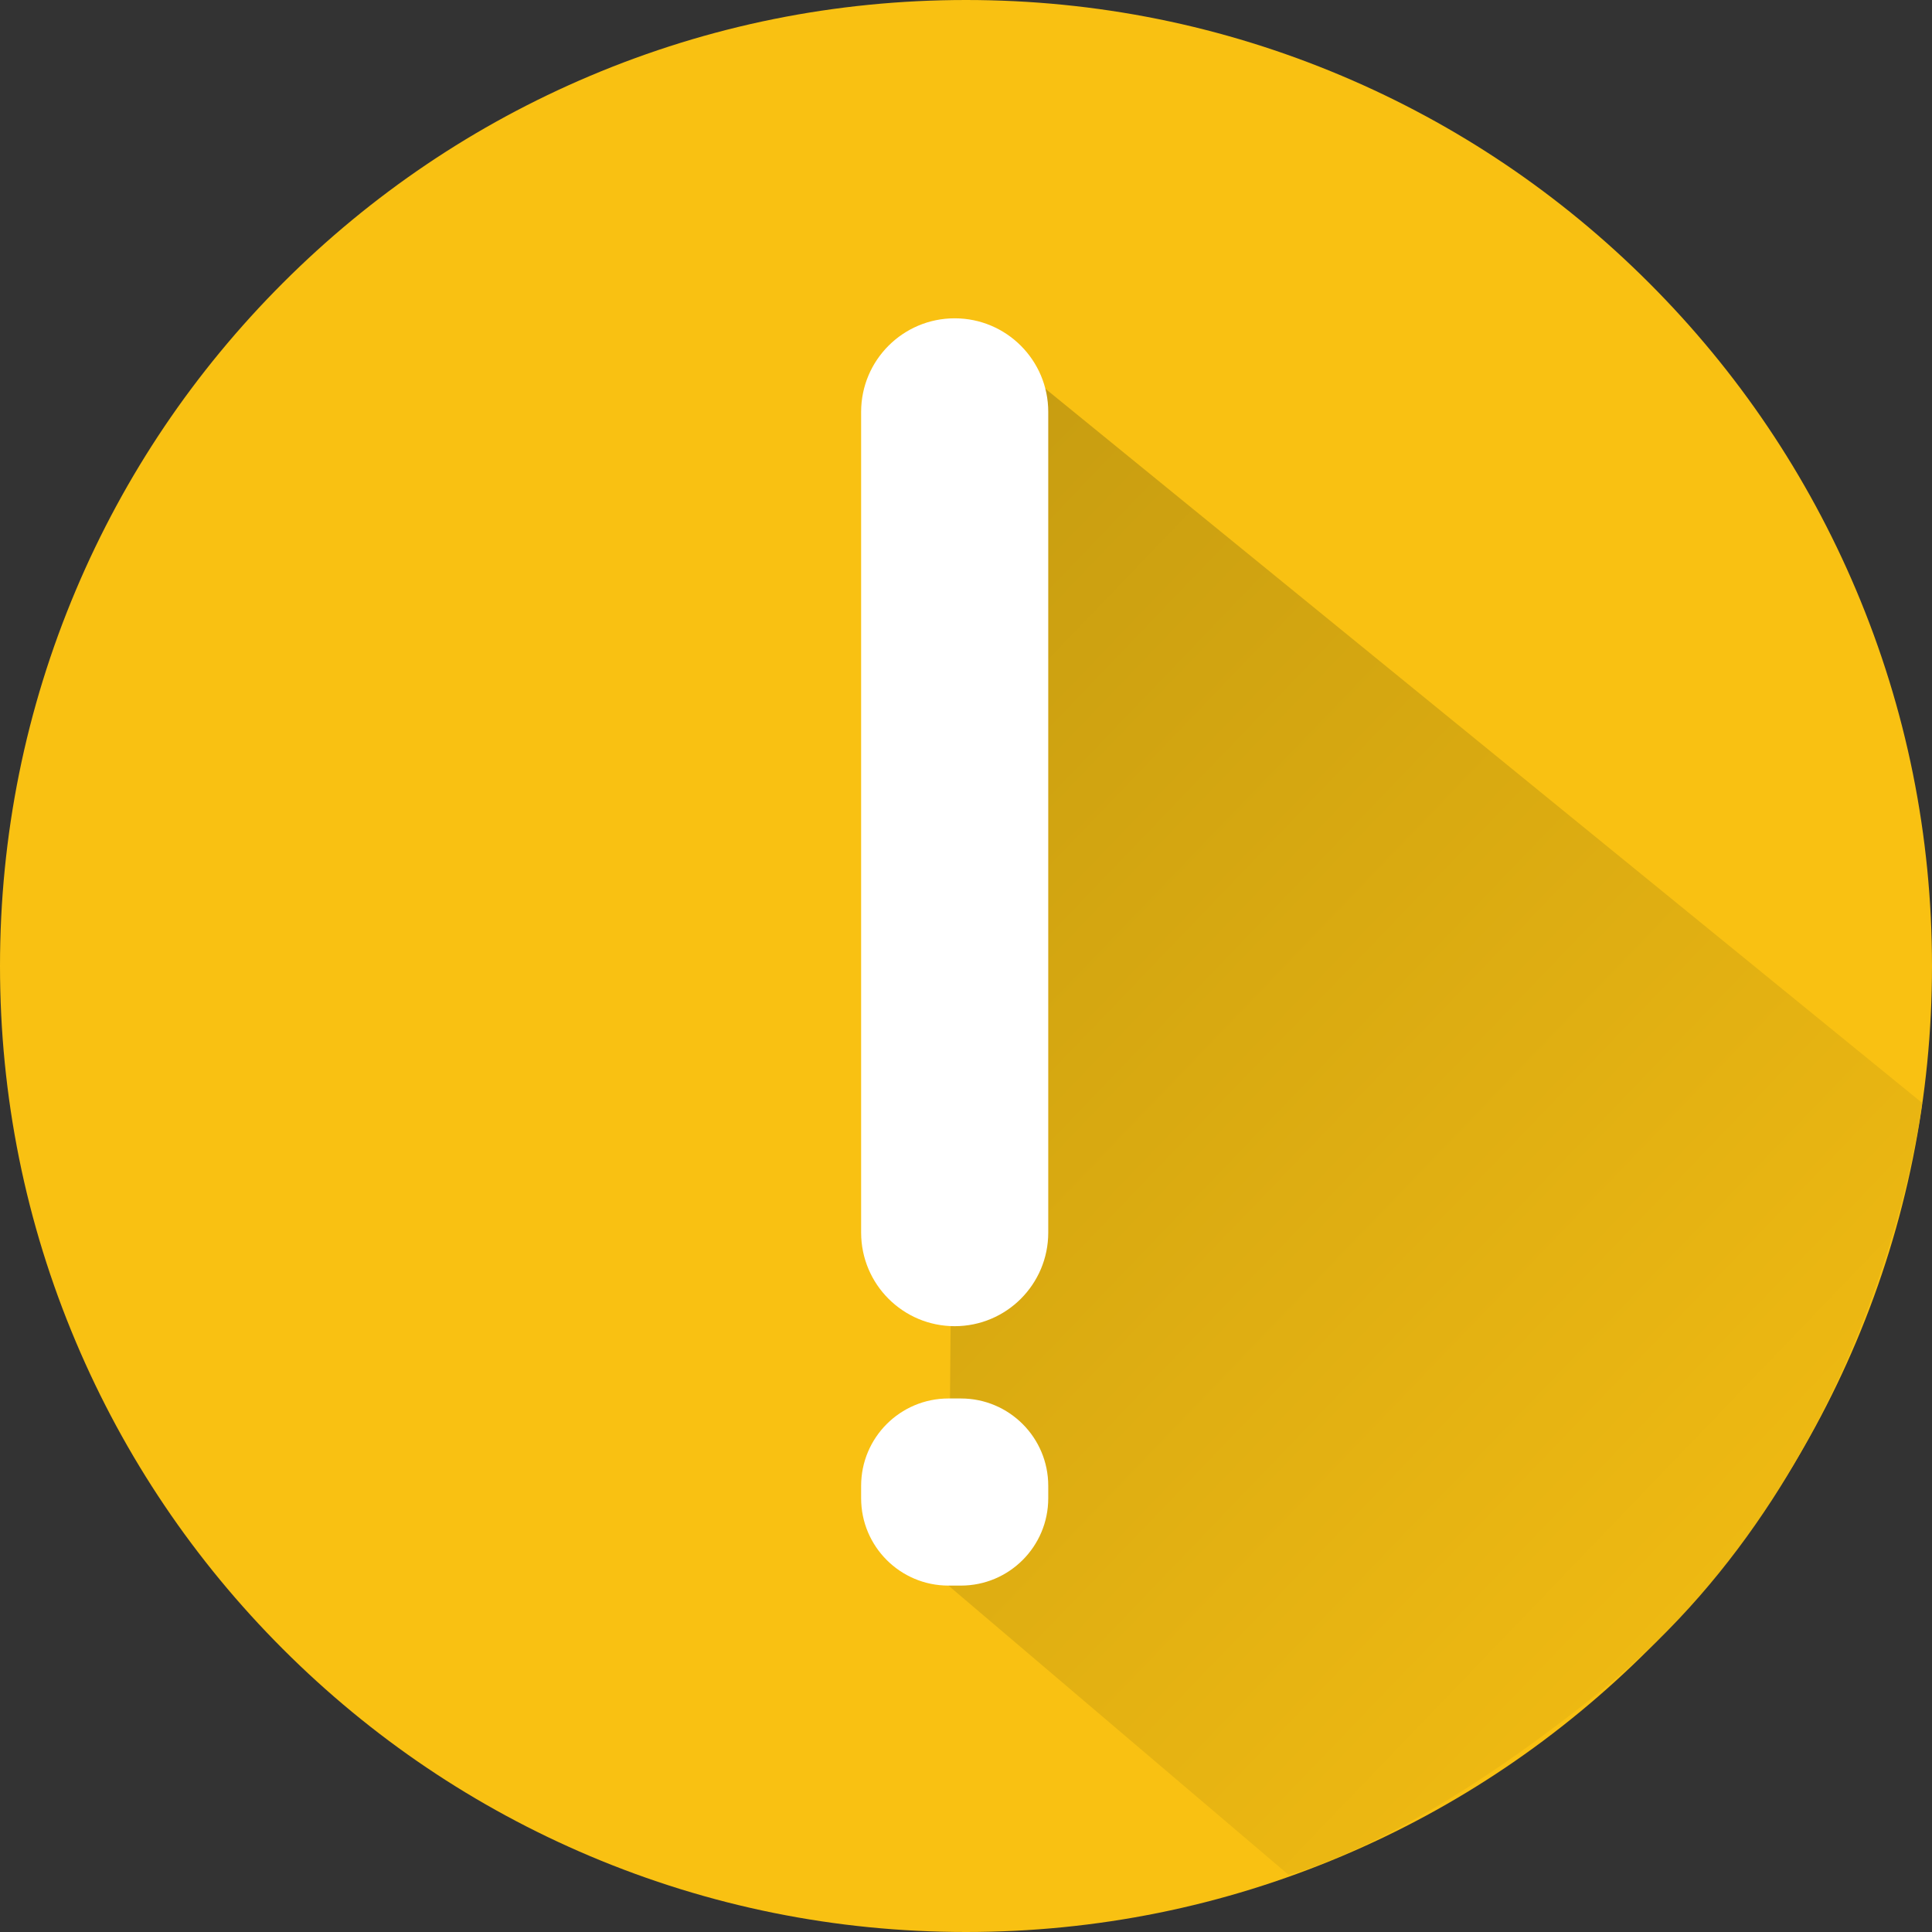 <svg width="100" height="100" viewBox="0 0 100 100" fill="none" xmlns="http://www.w3.org/2000/svg">
<rect x="0" y="0" width="100" height="100" fill="#333333" stroke="none"/>
<path d="M50 100C43.251 100 36.703 98.677 30.536 96.07C24.582 93.552 19.235 89.946 14.644 85.356C10.054 80.765 6.448 75.418 3.93 69.464C1.322 63.297 0 56.749 0 50C0 43.251 1.323 36.703 3.93 30.536C6.448 24.582 10.054 19.235 14.644 14.644C19.235 10.054 24.582 6.448 30.536 3.93C36.703 1.322 43.251 0 50 0C56.749 0 63.297 1.323 69.464 3.93C75.418 6.448 80.765 10.054 85.356 14.644C89.946 19.235 93.552 24.582 96.07 30.536C98.678 36.703 100 43.251 100 50C100 56.749 98.677 63.297 96.07 69.464C93.552 75.418 89.946 80.765 85.356 85.356C80.765 89.946 75.418 93.552 69.464 96.07C63.297 98.678 56.749 100 50 100Z" fill="#F9C112"/>
<path d="M49.634 16.476L99.49 57.087C99.49 57.087 97.311 75.713 83.202 87.242C72.966 95.607 66.693 97.037 66.693 97.037L49.092 82.07L49.634 16.476Z" fill="url(#paint0_linear_275_7145)"/>
<path d="M49.737 72.385H49.092C46.596 72.385 44.572 74.409 44.572 76.905V77.55C44.572 80.046 46.596 82.07 49.092 82.07H49.737C52.234 82.07 54.257 80.046 54.257 77.55V76.905C54.257 74.409 52.234 72.385 49.737 72.385Z" fill="white"/>
<path d="M54.257 21.318C54.257 18.644 52.089 16.476 49.415 16.476C46.74 16.476 44.572 18.644 44.572 21.318V63.8C44.572 66.475 46.74 68.643 49.415 68.643C52.089 68.643 54.257 66.475 54.257 63.8V21.318Z" fill="white"/>
<defs>
<linearGradient id="paint0_linear_275_7145" x1="27.393" y1="24.504" x2="102.498" y2="96.687" gradientUnits="userSpaceOnUse">
<stop stop-color="#BF9711"/>
<stop offset="1" stop-color="#F9C112"/>
</linearGradient>
</defs>
</svg>
